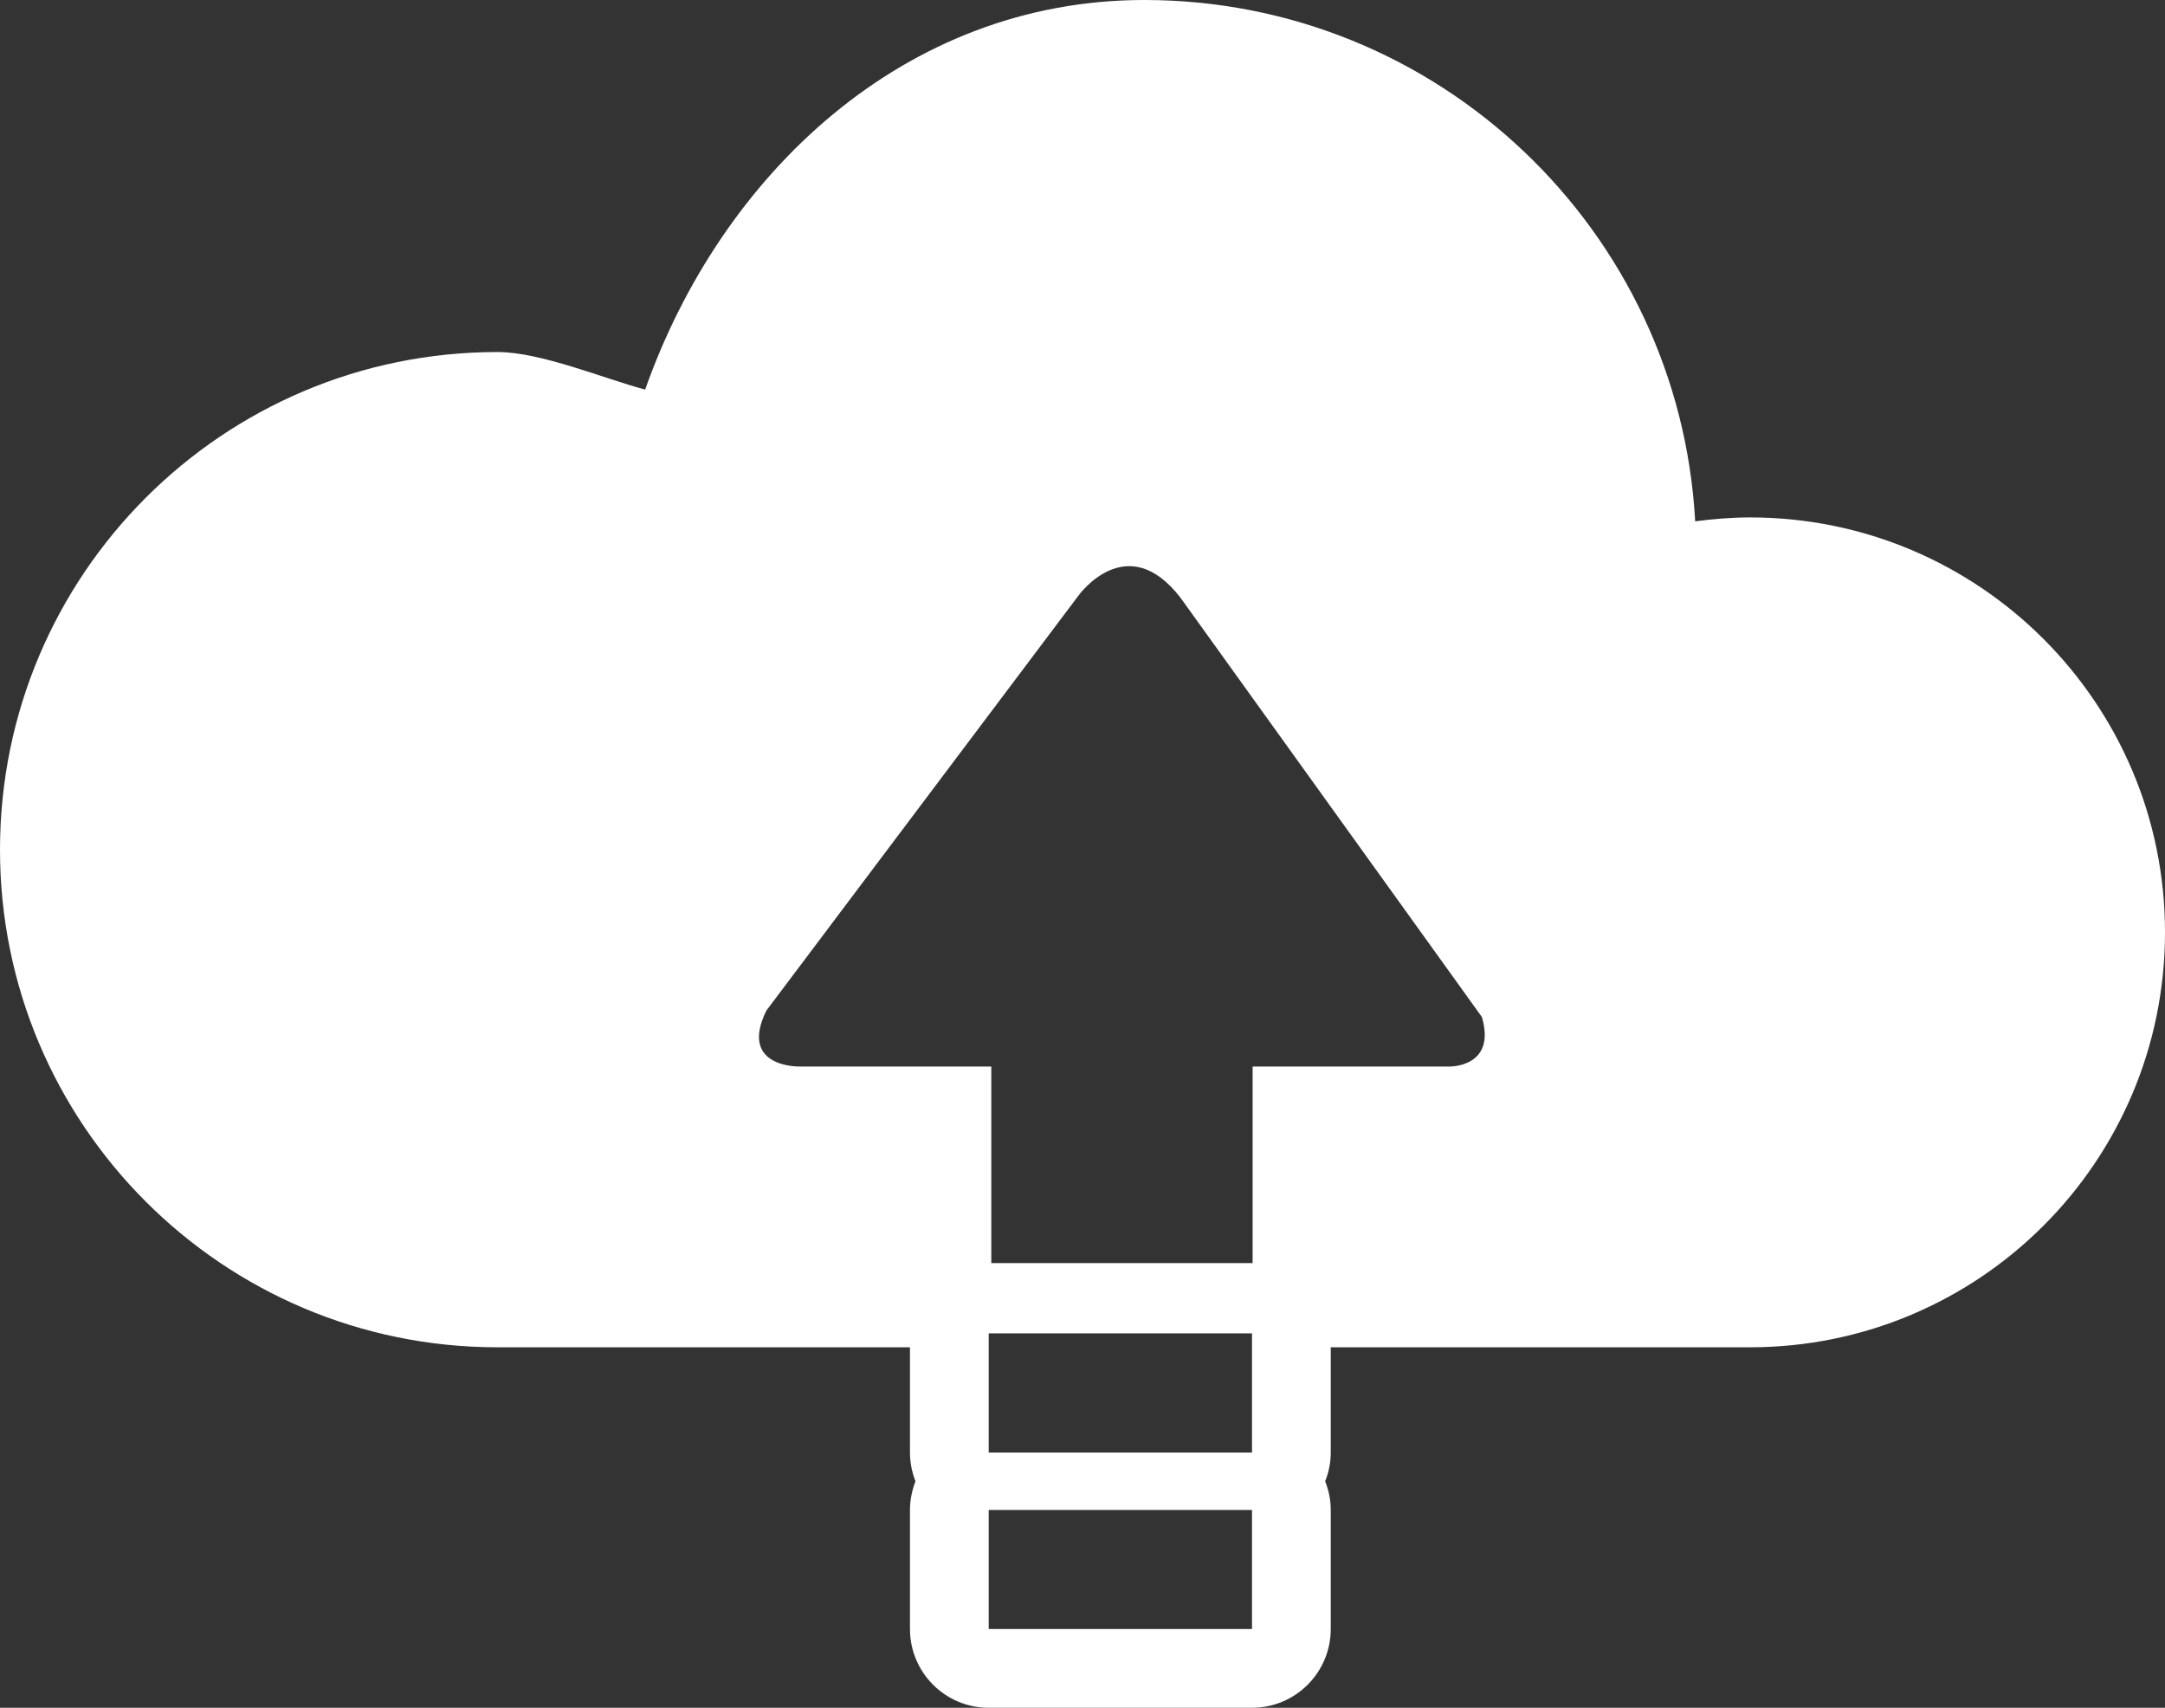 <svg width="499.978" height="394.332" xmlns="http://www.w3.org/2000/svg">

 <rect width="100%" height="100%" fill="#333333" stroke="none"/>

 <g>
  <title>background</title>
  <rect fill="none" id="canvas_background" height="582" width="582" y="-1" x="-1"/>
 </g>
 <g>
  <title>Layer 1</title>
  <path id="svg_1" fill="#FFFFFF" d="m404.147,119.474c-4.312,0 -8.517,0.365 -12.668,0.901c-3.669,-67.063 -59.222,-120.375 -127.218,-120.375c-55.521,0 -97.796,40.418 -115.269,89.954c-9.321,-2.446 -24.017,-8.668 -34.111,-8.668c-63.447,0 -114.881,51.445 -114.881,114.926c0,63.437 51.434,114.882 114.881,114.882c20.595,0 55.972,0 95.264,0l0,24.307c0,2.359 0.482,4.591 1.276,6.629c-0.794,2.081 -1.276,4.27 -1.276,6.629l0,27.482c0,10.039 8.141,18.192 18.182,18.192l60.809,0c10.05,0 18.182,-8.152 18.182,-18.192l0,-27.482c0,-2.359 -0.472,-4.547 -1.287,-6.629c0.815,-2.038 1.287,-4.27 1.287,-6.629l0,-24.307c43.947,0 81.597,0 96.829,0c52.925,0 95.831,-42.906 95.831,-95.832c0,-52.903 -42.906,-95.788 -95.831,-95.788zm-69.358,126.789l-45.513,0l0,43.442l0,1.953l-60.348,0l0,-1.974l0,-43.421l-44.258,0c0,0 -14.171,0.365 -7.702,-12.894l72.115,-95.874c0,0 11.135,-15.575 23.545,0.536l69.594,96.797c3.411,11.627 -7.433,11.435 -7.433,11.435zm-45.653,129.877l-60.809,0l0,-22.548l0,-4.934l60.809,0l0,4.934l0,22.548zm0,-45.673l0,4.934l-60.809,0l0,-4.934l0,-19.373l0,-1.308l0,-1.91l60.809,0l0,1.974l0,1.245l0,19.372z"/>
 </g>
</svg>